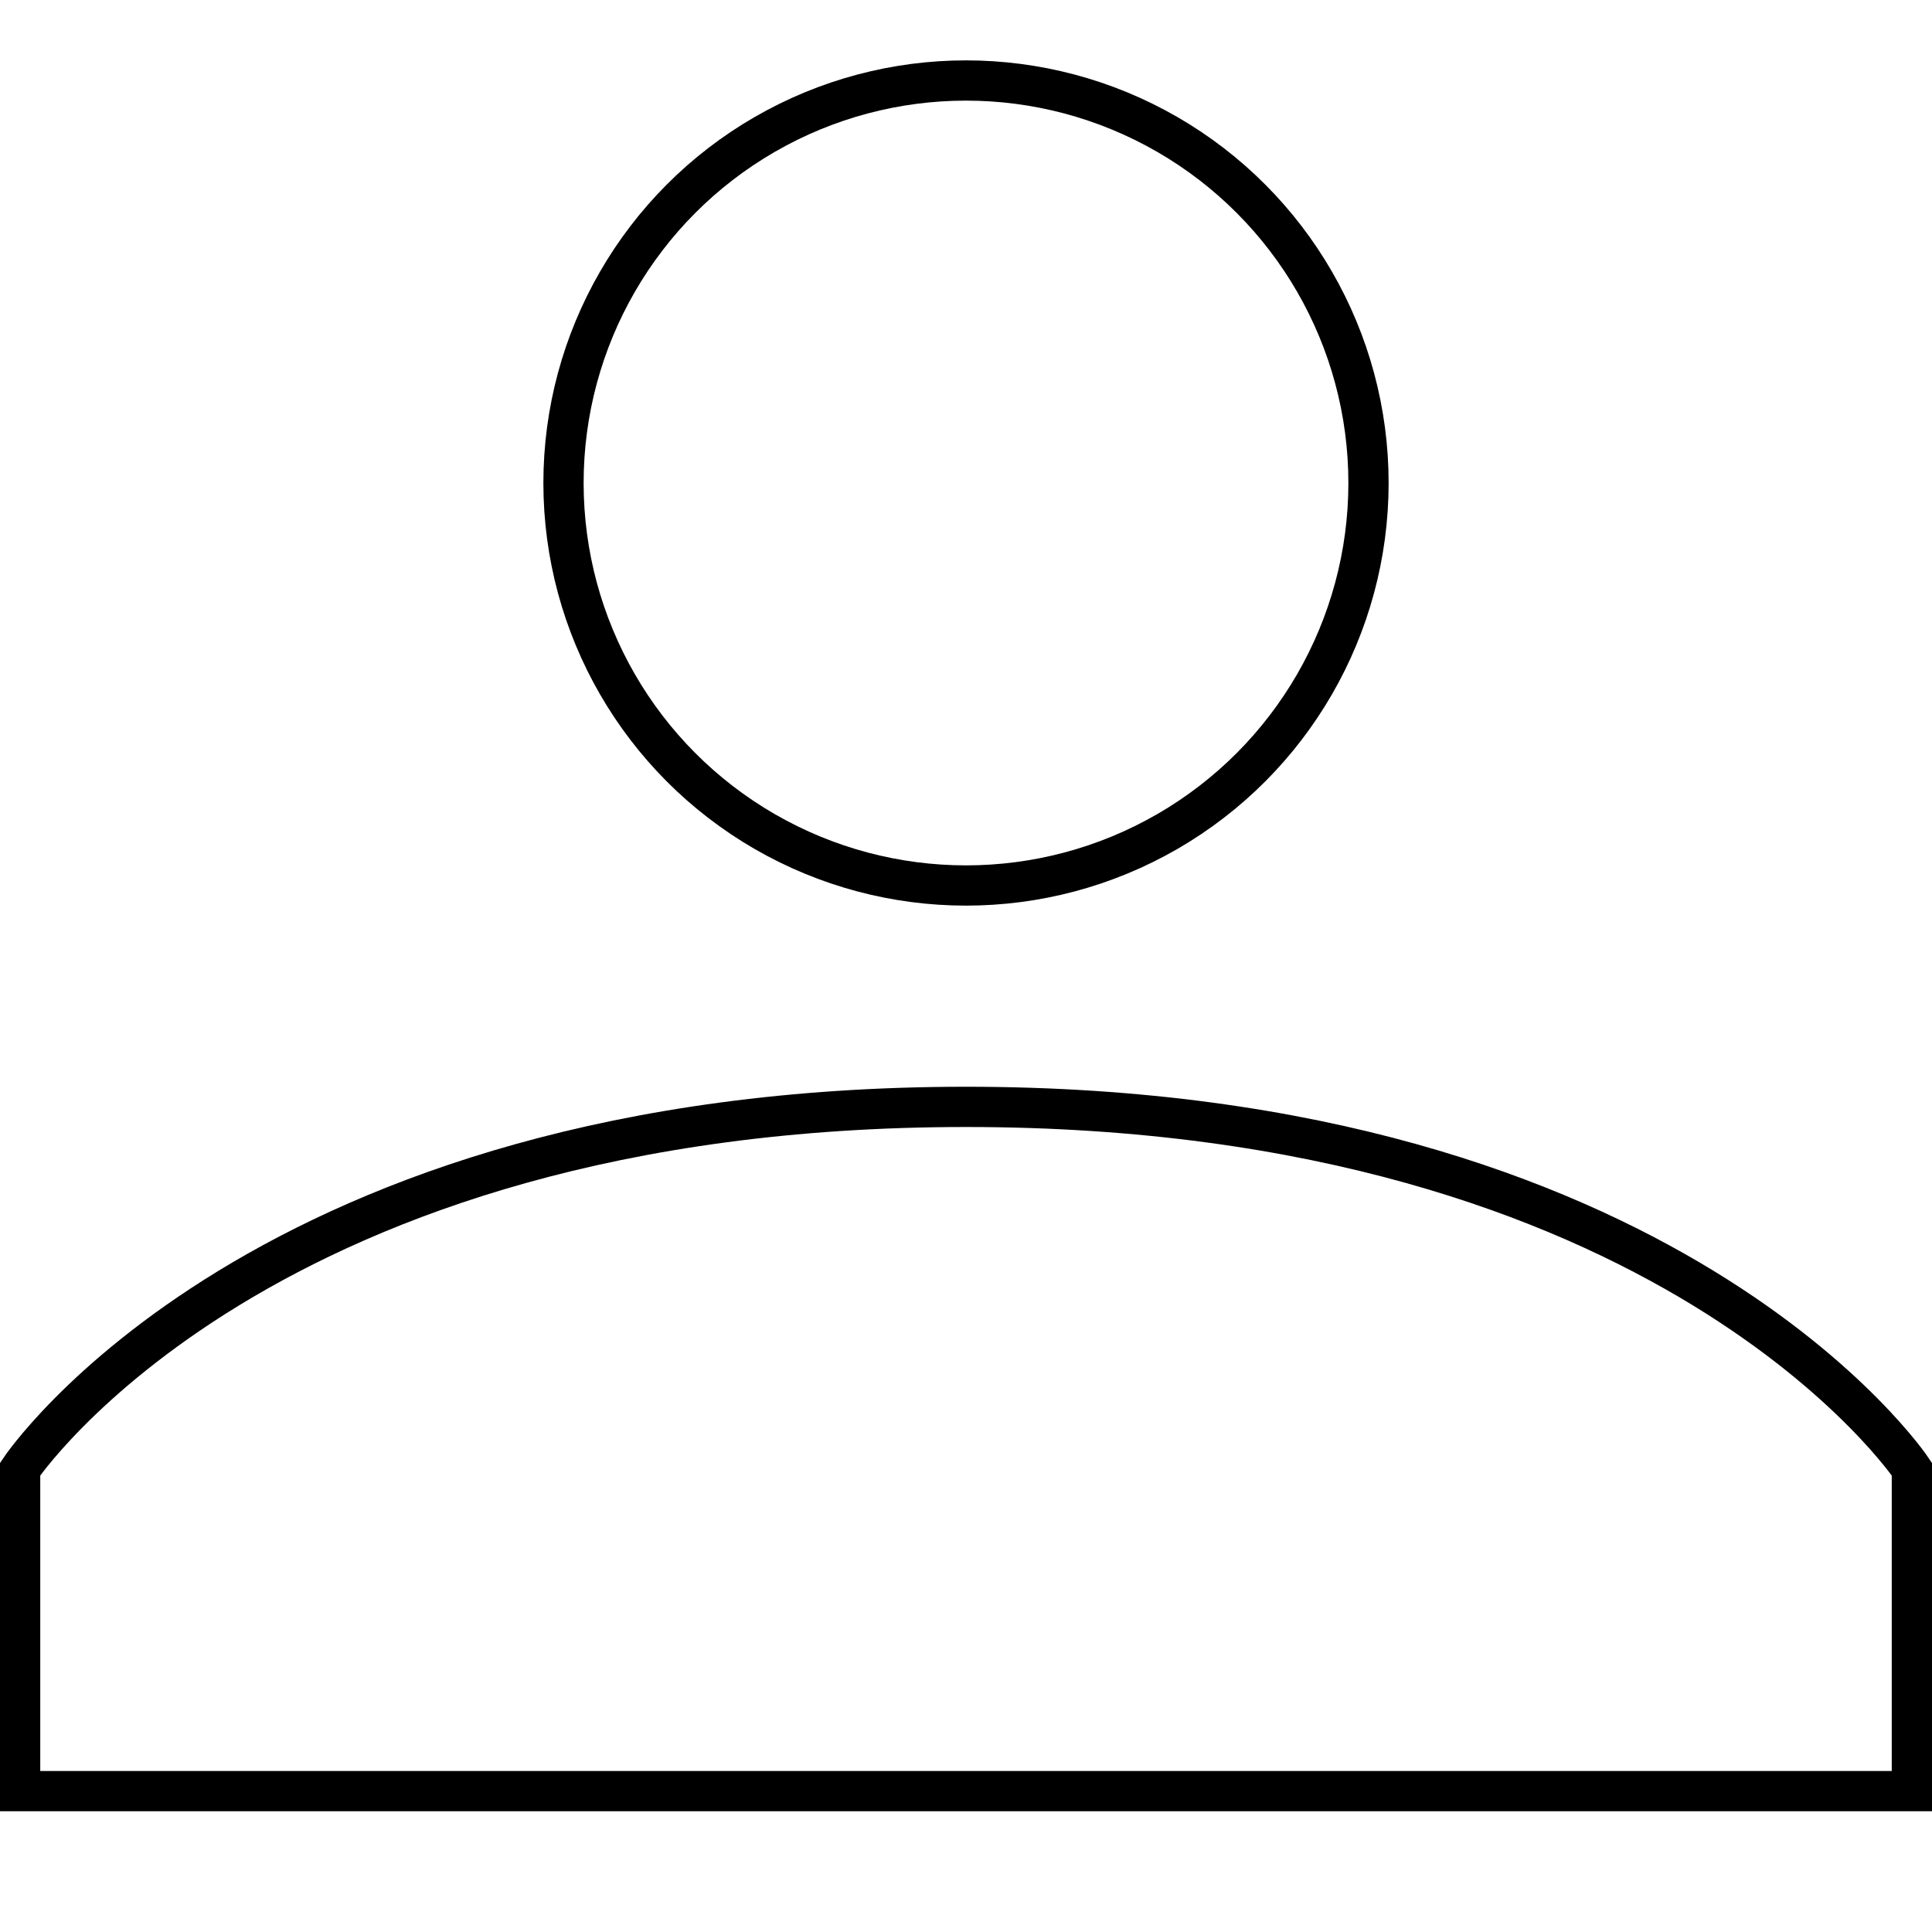 <?xml version="1.0" encoding="UTF-8"?>
<svg width="48px" height="48px" viewBox="0 0 48 48" version="1.1" xmlns="http://www.w3.org/2000/svg" xmlns:xlink="http://www.w3.org/1999/xlink">
    <!-- Generator: Sketch 41.2 (35397) - http://www.bohemiancoding.com/sketch -->
    <title>user5-line</title>
    <desc>Created with Sketch.</desc>
    <defs></defs>
    <g id="page" stroke="none" stroke-width="1" fill="none" fill-rule="evenodd">
        <g id="user5-line" stroke="#000000">
            <circle id="Oval-14" cx="24" cy="12" r="10"></circle>
            <path d="M0.5,36.5 C0.5,36.5 6.5,27.5 24,27.5 C41.5,27.5 47.5,36.5 47.5,36.5 L47.5,44.5 L0.5,44.5 L0.5,36.5 Z" id="Rectangle"></path>
        </g>
    </g>
</svg>